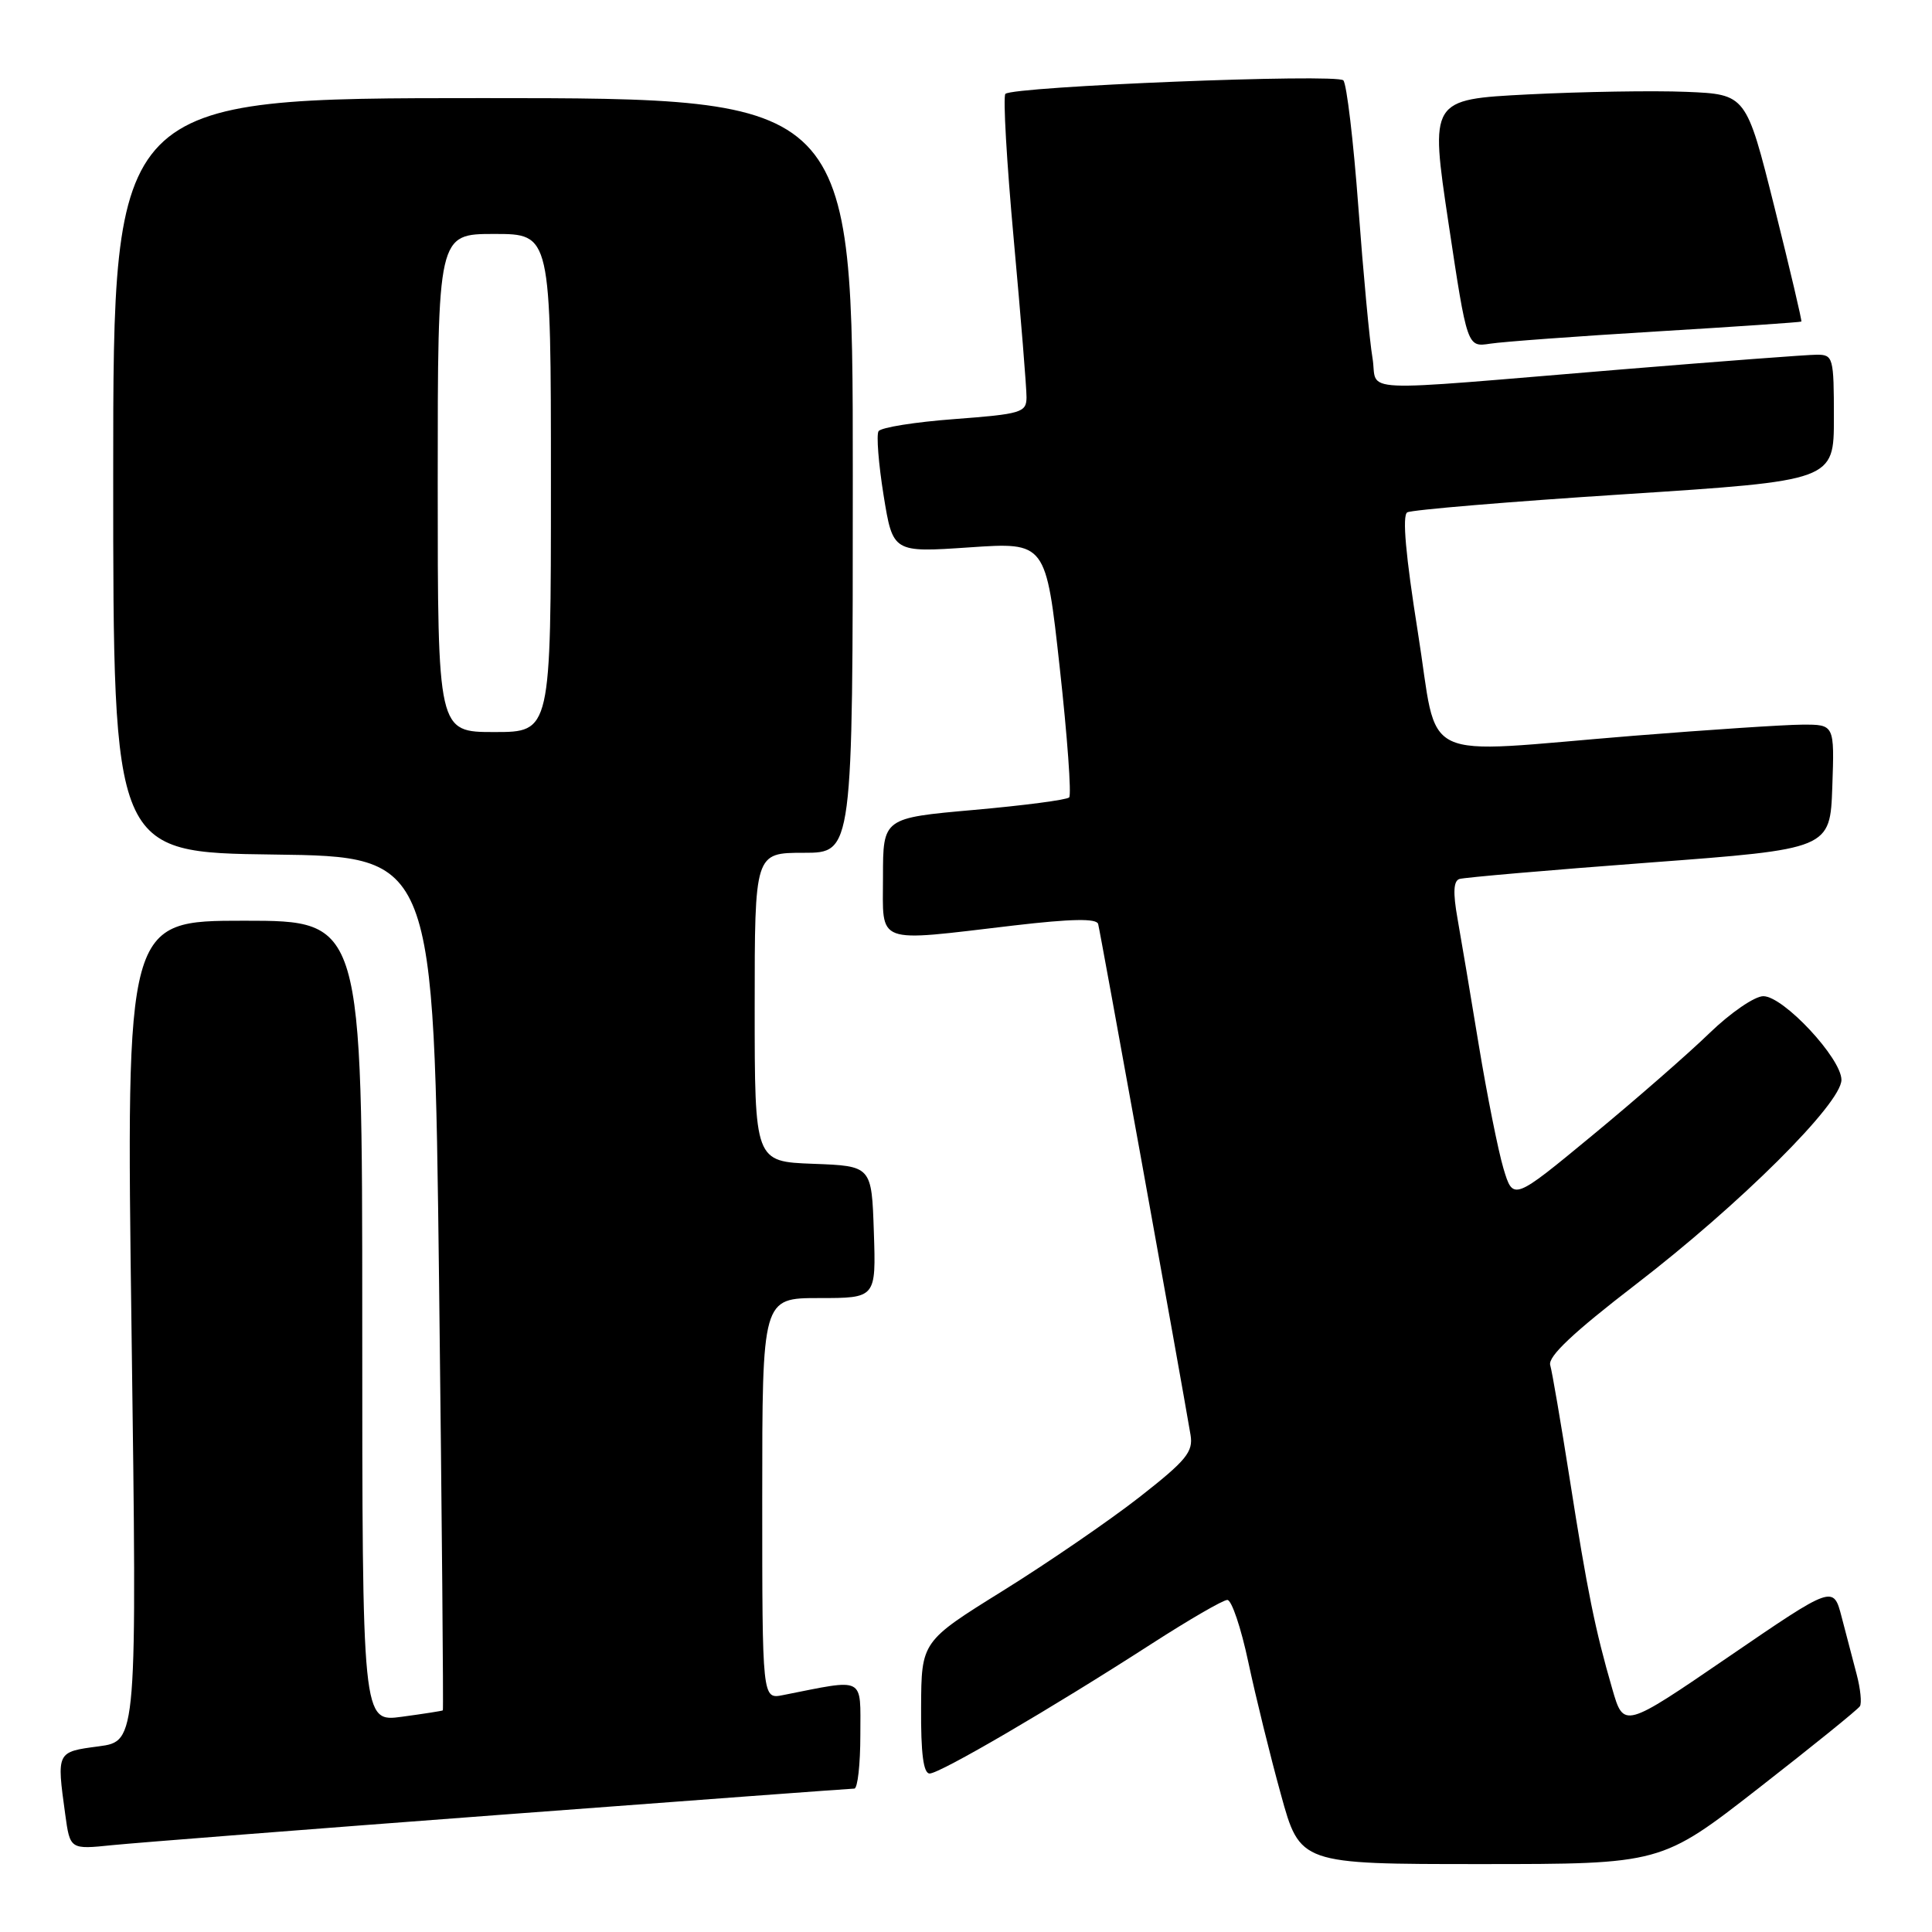 <?xml version="1.0" encoding="UTF-8" standalone="no"?>
<!DOCTYPE svg PUBLIC "-//W3C//DTD SVG 1.1//EN" "http://www.w3.org/Graphics/SVG/1.1/DTD/svg11.dtd" >
<svg xmlns="http://www.w3.org/2000/svg" xmlns:xlink="http://www.w3.org/1999/xlink" version="1.1" viewBox="0 0 256 256">
 <g >
 <path fill="currentColor"
d=" M 233.04 236.93 C 240.15 231.39 246.19 226.51 246.45 226.08 C 246.71 225.66 246.52 223.78 246.03 221.91 C 245.53 220.03 244.63 216.60 244.03 214.27 C 242.93 210.04 242.93 210.04 229.04 219.54 C 215.15 229.04 215.15 229.04 213.63 223.77 C 211.36 215.94 210.34 210.91 208.00 196.00 C 206.83 188.57 205.67 181.77 205.41 180.88 C 205.09 179.75 208.46 176.57 216.73 170.21 C 230.58 159.56 244.00 146.21 244.00 143.09 C 244.00 140.24 236.32 132.00 233.65 132.00 C 232.50 132.00 229.30 134.20 226.53 136.88 C 223.76 139.57 216.78 145.67 211.00 150.44 C 200.50 159.11 200.50 159.11 199.21 154.81 C 198.51 152.44 197.04 145.10 195.95 138.50 C 194.87 131.90 193.59 124.33 193.12 121.67 C 192.52 118.29 192.59 116.73 193.38 116.47 C 194.00 116.27 205.30 115.29 218.50 114.30 C 242.50 112.50 242.50 112.50 242.79 104.25 C 243.08 96.00 243.08 96.00 238.79 96.02 C 236.43 96.03 226.40 96.70 216.50 97.49 C 187.27 99.85 190.71 101.50 187.87 83.75 C 186.26 73.62 185.78 68.30 186.47 67.89 C 187.04 67.56 199.99 66.47 215.25 65.49 C 243.00 63.69 243.00 63.69 243.00 55.35 C 243.00 47.36 242.90 47.00 240.75 47.00 C 239.51 47.00 227.93 47.88 215.00 48.94 C 178.51 51.95 182.66 52.14 181.86 47.42 C 181.48 45.20 180.64 36.21 179.99 27.44 C 179.34 18.67 178.44 11.12 178.00 10.65 C 177.13 9.72 134.22 11.45 133.22 12.44 C 132.89 12.78 133.39 21.47 134.33 31.77 C 135.27 42.07 136.03 51.47 136.02 52.66 C 136.00 54.66 135.33 54.86 126.48 55.53 C 121.25 55.92 116.72 56.64 116.41 57.14 C 116.11 57.63 116.41 61.45 117.08 65.63 C 118.31 73.22 118.31 73.22 128.45 72.53 C 138.59 71.84 138.59 71.84 140.42 88.46 C 141.43 97.60 141.99 105.34 141.67 105.66 C 141.35 105.99 135.67 106.73 129.04 107.32 C 117.00 108.39 117.00 108.39 117.00 116.19 C 117.00 125.29 115.72 124.82 134.35 122.63 C 141.97 121.74 145.29 121.68 145.51 122.43 C 145.77 123.35 156.52 182.80 157.75 190.12 C 158.13 192.38 157.21 193.50 150.98 198.38 C 147.01 201.48 138.89 207.05 132.93 210.76 C 122.09 217.50 122.09 217.50 122.05 226.25 C 122.01 232.35 122.36 235.00 123.18 235.00 C 124.55 235.00 139.37 226.34 152.55 217.84 C 157.53 214.63 162.06 212.00 162.63 212.00 C 163.20 212.00 164.45 215.71 165.41 220.25 C 166.38 224.79 168.31 232.66 169.72 237.75 C 172.26 247.00 172.26 247.00 196.19 247.00 C 220.12 247.00 220.12 247.00 233.04 236.93 Z  M 66.45 240.46 C 91.72 238.56 112.76 237.00 113.20 237.00 C 113.64 237.00 114.00 233.80 114.00 229.89 C 114.00 222.03 114.77 222.43 103.75 224.61 C 101.00 225.16 101.00 225.16 101.00 198.58 C 101.00 172.00 101.00 172.00 108.54 172.00 C 116.08 172.00 116.08 172.00 115.79 163.25 C 115.50 154.50 115.50 154.50 107.75 154.21 C 100.00 153.92 100.00 153.92 100.00 133.46 C 100.00 113.00 100.00 113.00 106.50 113.00 C 113.00 113.00 113.00 113.00 113.00 63.00 C 113.00 13.00 113.00 13.00 64.00 13.00 C 15.00 13.00 15.00 13.00 15.00 62.98 C 15.00 112.96 15.00 112.96 36.25 113.23 C 57.50 113.50 57.50 113.50 58.18 169.99 C 58.55 201.06 58.77 226.55 58.68 226.63 C 58.58 226.71 56.14 227.09 53.25 227.48 C 48.00 228.19 48.00 228.19 48.00 175.09 C 48.00 122.00 48.00 122.00 32.35 122.00 C 16.70 122.00 16.70 122.00 17.43 176.36 C 18.16 230.72 18.16 230.72 13.08 231.40 C 7.48 232.14 7.50 232.09 8.64 240.39 C 9.28 245.07 9.28 245.07 14.89 244.49 C 17.98 244.18 41.18 242.36 66.45 240.46 Z  M 219.50 43.92 C 229.95 43.29 238.58 42.70 238.69 42.61 C 238.79 42.53 237.19 35.72 235.13 27.48 C 231.38 12.50 231.38 12.50 223.44 12.17 C 219.07 11.99 209.64 12.15 202.49 12.51 C 189.48 13.18 189.48 13.18 191.94 29.60 C 194.41 46.01 194.41 46.01 197.45 45.54 C 199.13 45.28 209.05 44.55 219.50 43.92 Z  M 58.00 64.00 C 58.00 31.00 58.00 31.00 65.50 31.00 C 73.00 31.00 73.00 31.00 73.00 64.00 C 73.00 97.00 73.00 97.00 65.50 97.00 C 58.00 97.00 58.00 97.00 58.00 64.00 Z "/>
</g>
</svg>